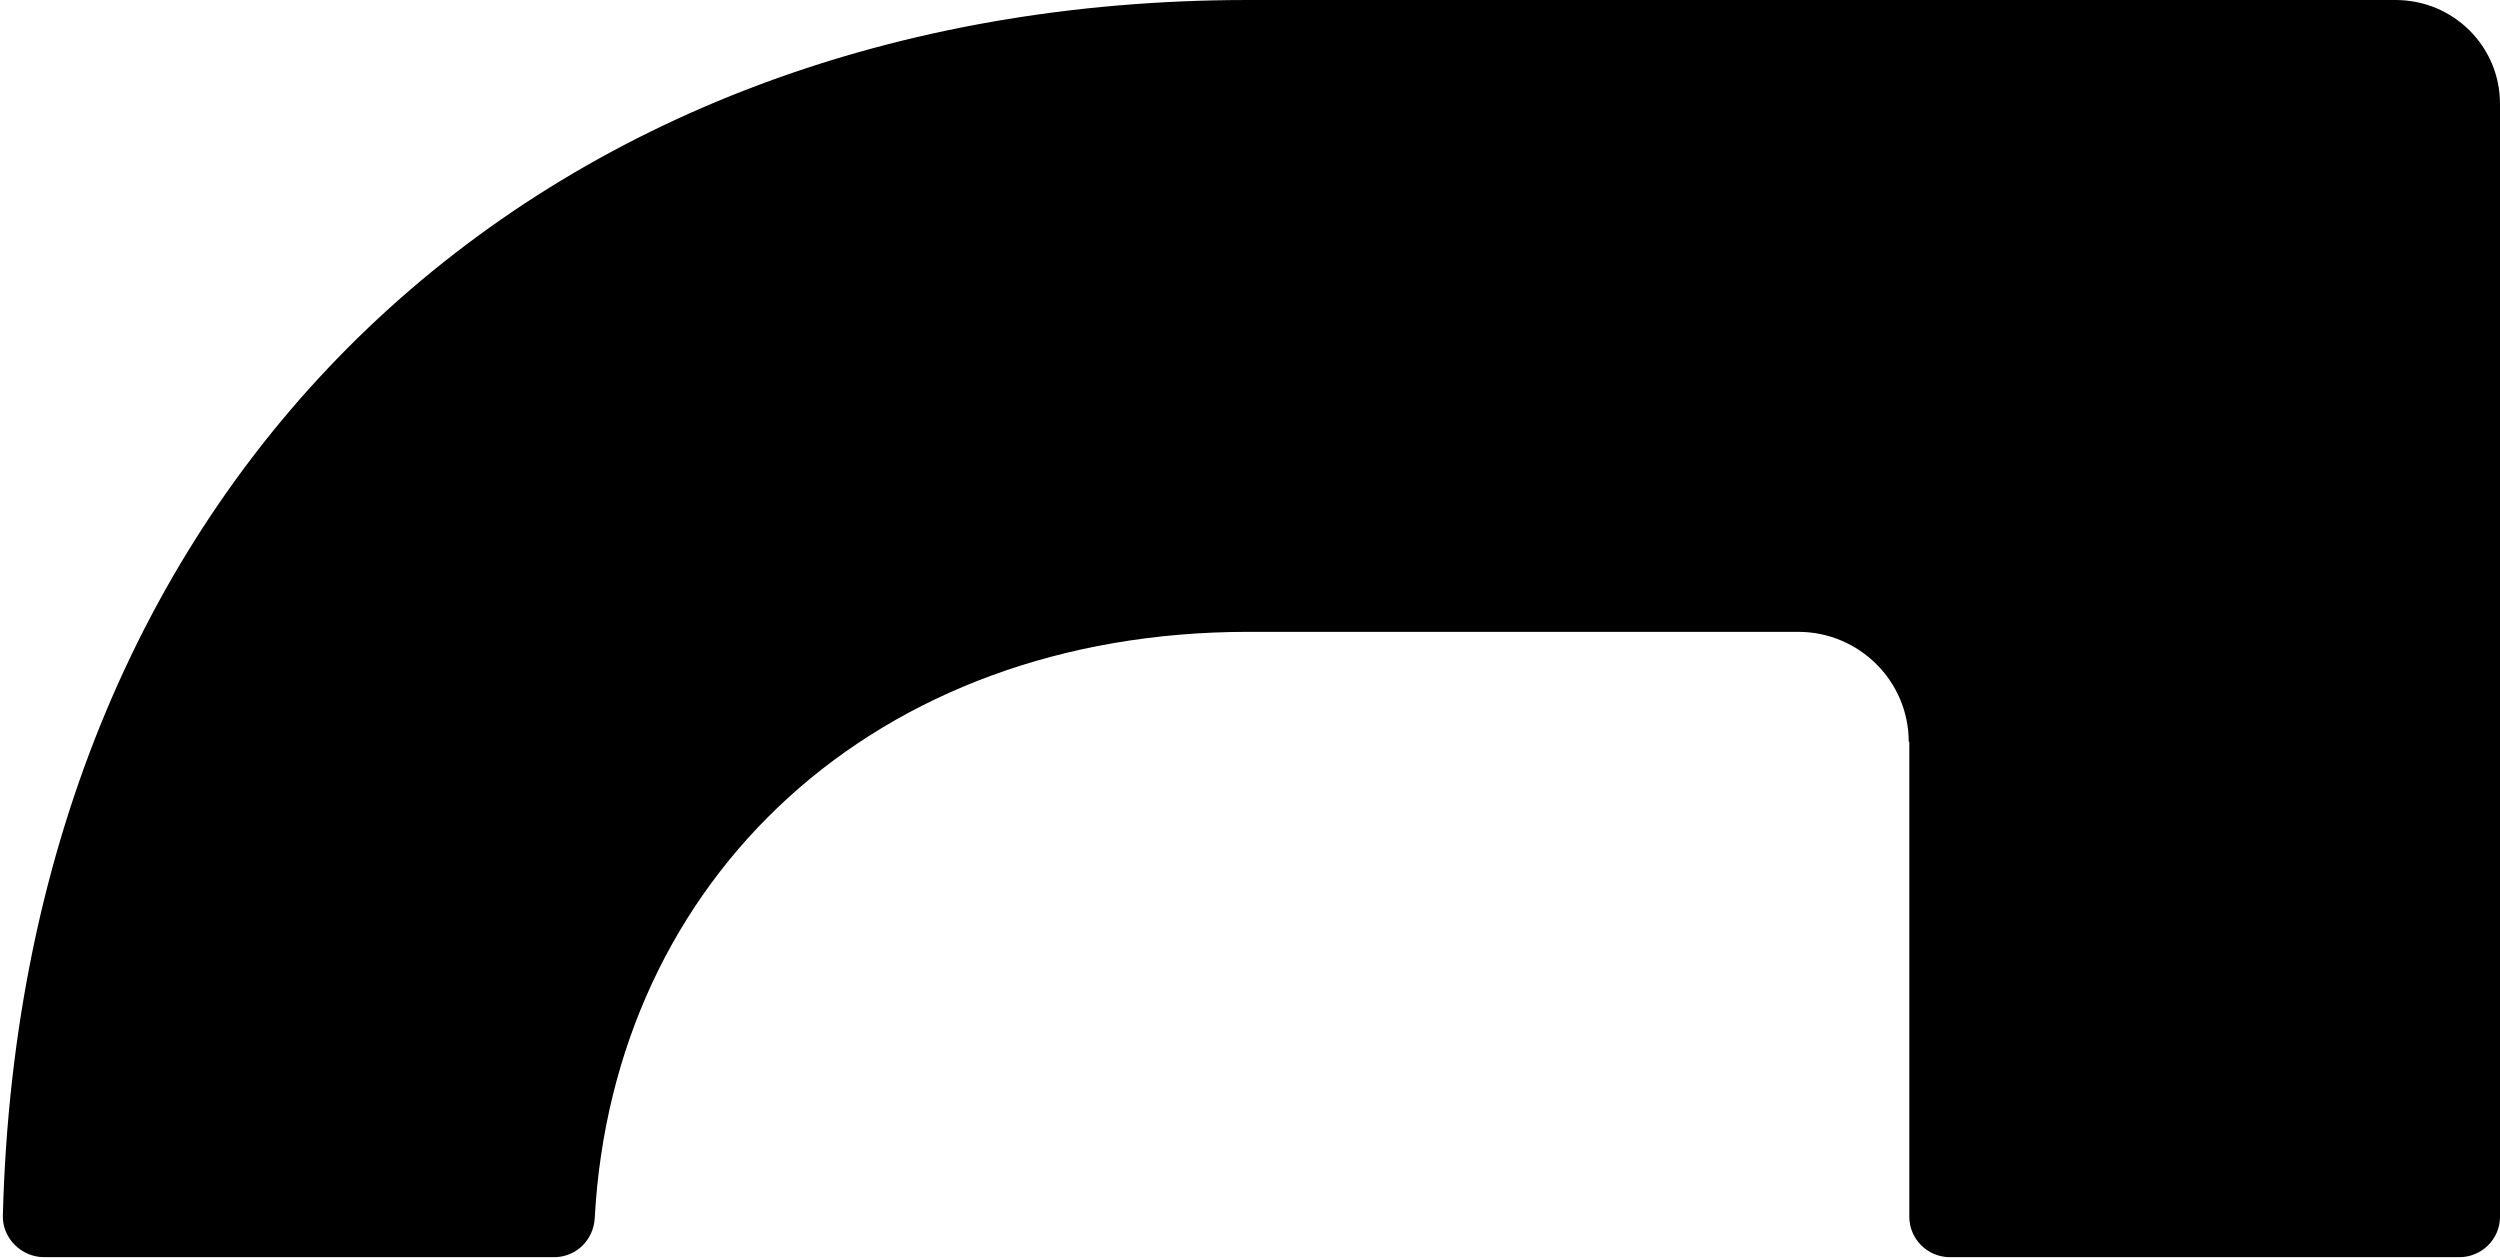 <svg width="608" height="306" viewBox="0 0 608 306" fill="none"
    xmlns="http://www.w3.org/2000/svg">
    <path d="M464.199 180.383C464.199 165.652 452.143 153.665 437.327 153.665H303.549C212.766 153.665 149.145 213.6 144.642 296.209C144.351 301.553 140.139 305.741 134.765 305.741H10.718C5.199 305.741 0.55 301.12 0.696 295.632C5.344 114.093 132.005 7.62939e-06 303.549 7.62939e-06H582.581C596.67 7.62939e-06 608 11.265 608 25.274V295.92C608 301.408 603.497 305.741 598.123 305.741H474.222C468.702 305.741 464.345 301.264 464.345 295.92C464.345 257.36 464.345 218.944 464.345 180.383H464.199Z" fill="black"/>
</svg>
